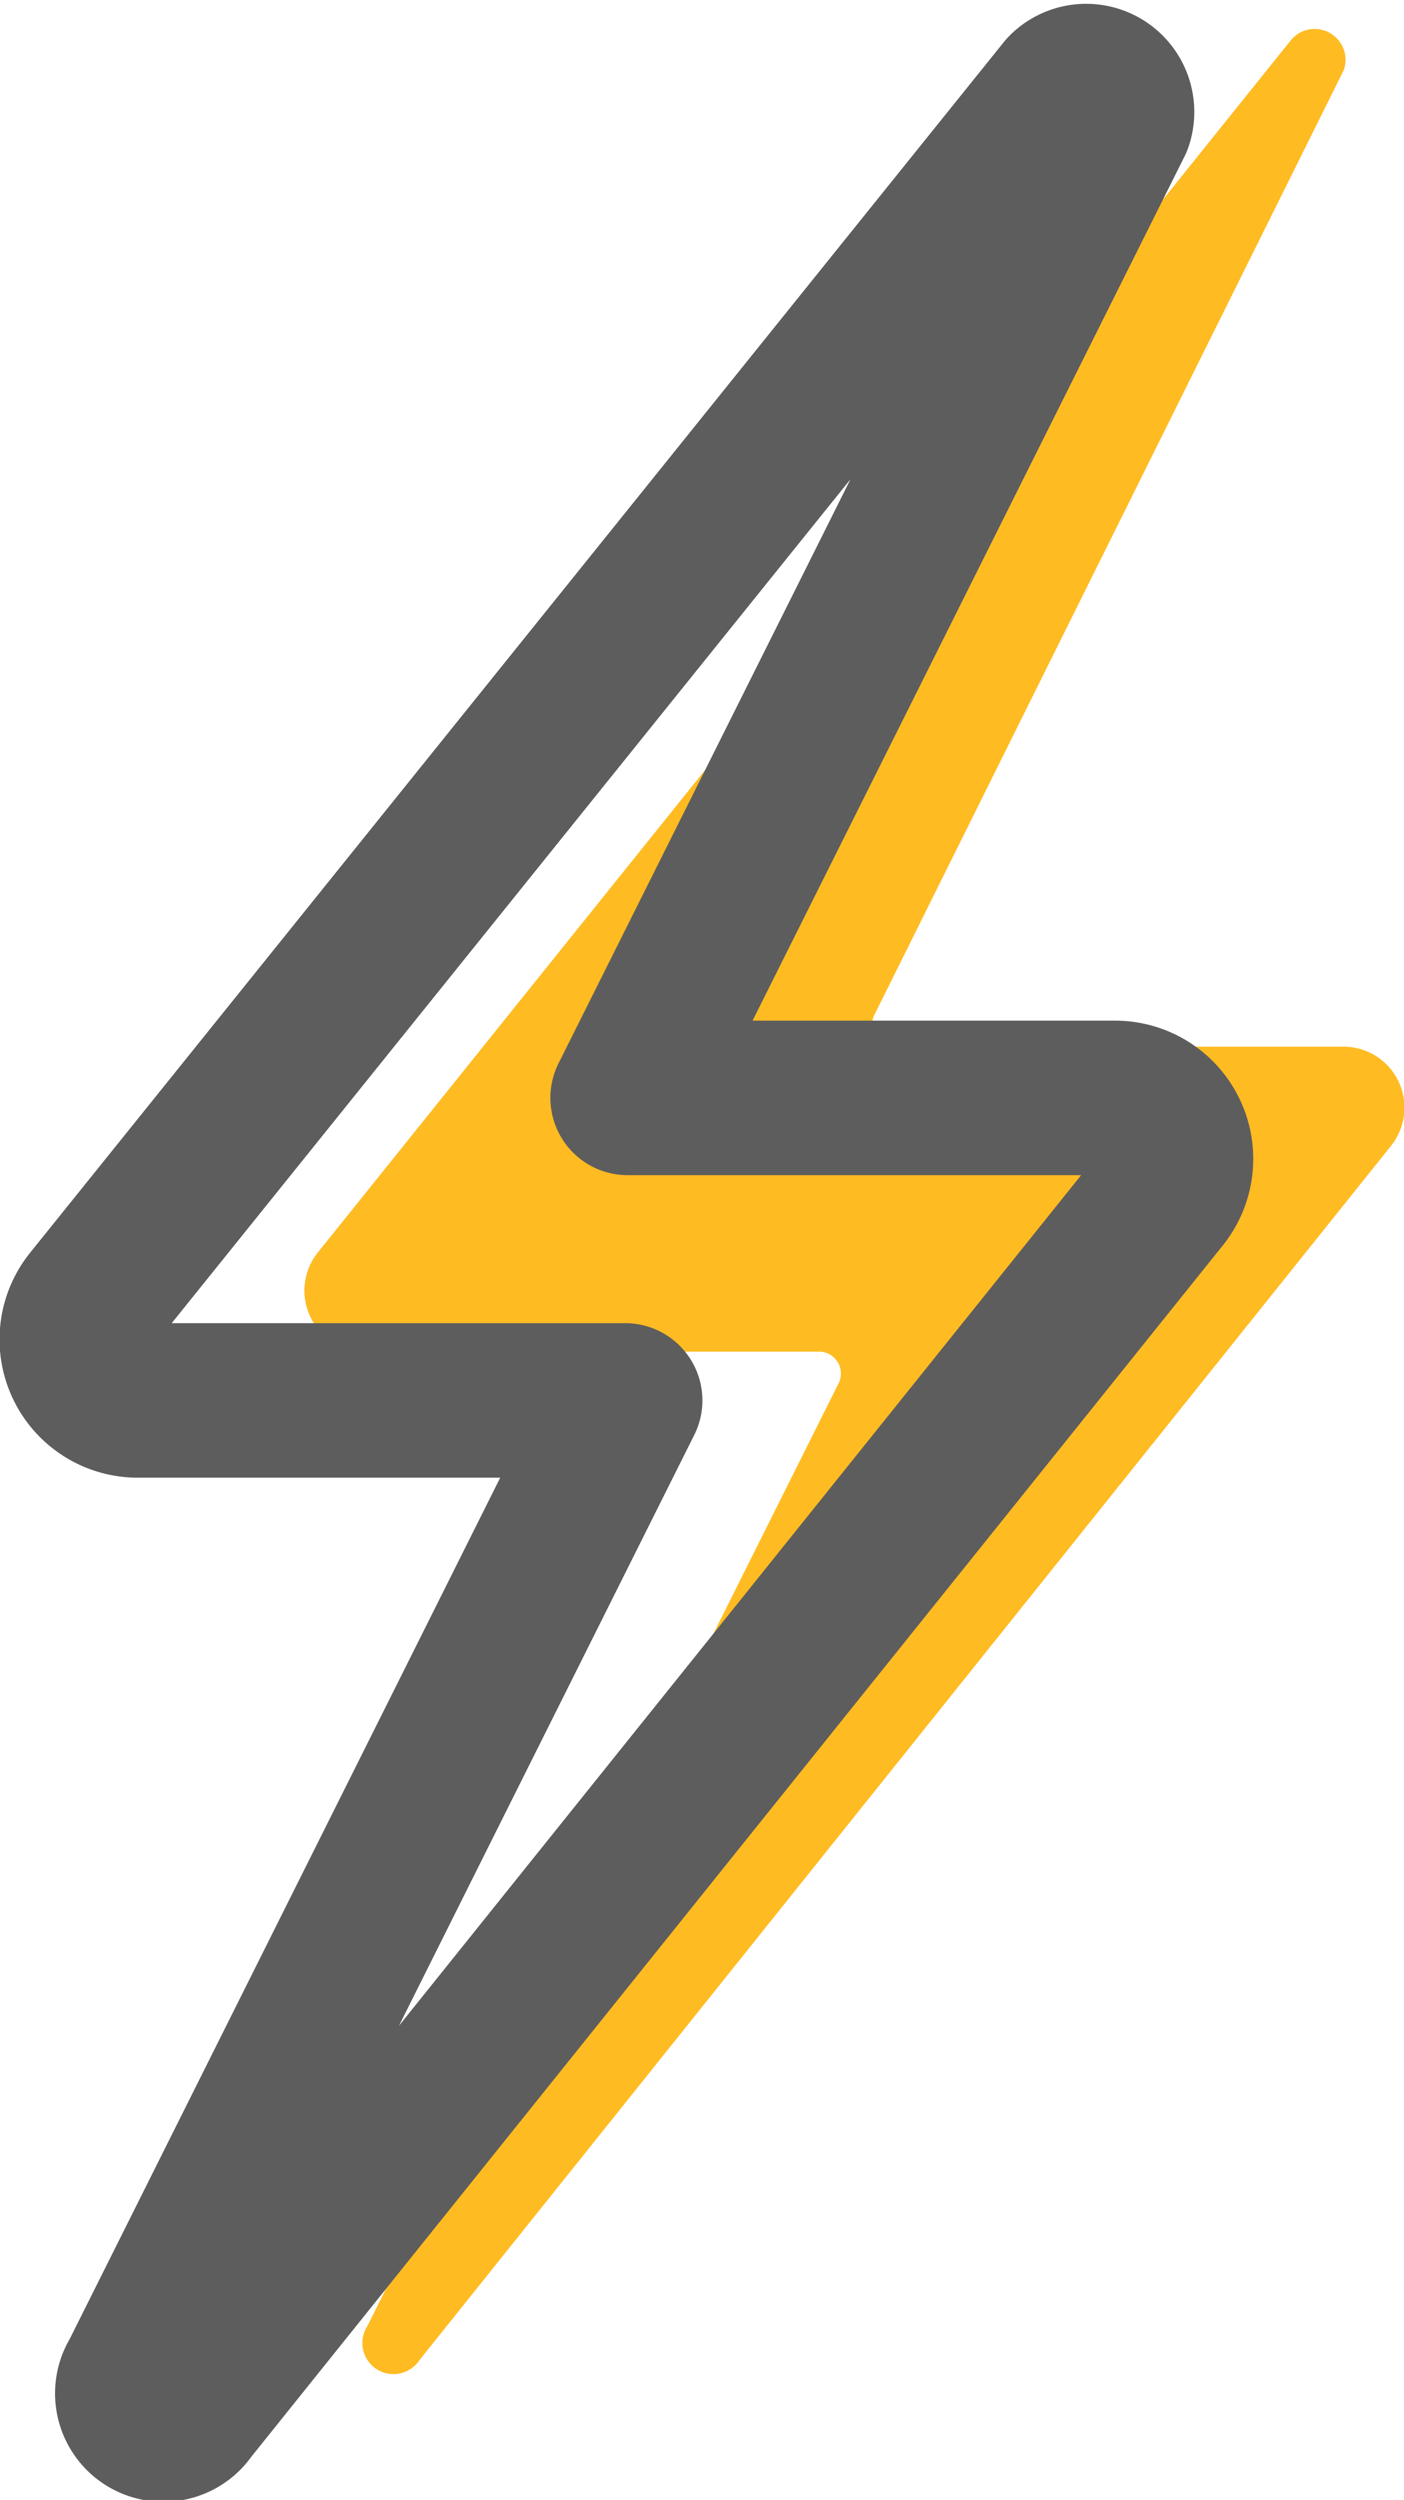 <svg xmlns="http://www.w3.org/2000/svg" viewBox="0 0 17.27 30.74"><defs><style>.cls-1{fill:#fb2;}.cls-2{fill:none;stroke:#5d5d5d;stroke-linecap:round;stroke-linejoin:round;stroke-width:1.9px;}</style></defs><title>Asset 3</title><g id="Layer_2" data-name="Layer 2"><g id="Layer_1-2" data-name="Layer 1"><path class="cls-1" d="M15.89.48,3.91,15.4a.75.75,0,0,0,.58,1.22h5.58a.27.27,0,0,1,.24.4L4.52,28.6a.38.38,0,0,0,.64.42L17.11,14.09a.75.75,0,0,0-.58-1.22H11a.27.27,0,0,1-.24-.4L16.53.86A.38.38,0,0,0,15.89.48Z"/><path class="cls-2" d="M13.09,1.11,1.11,16a.75.75,0,0,0,.58,1.22h6l-6,12a.38.38,0,0,0,.64.42L14.3,14.72a.75.75,0,0,0-.58-1.22h-6l6-12A.38.38,0,0,0,13.09,1.11Z"/></g></g></svg>